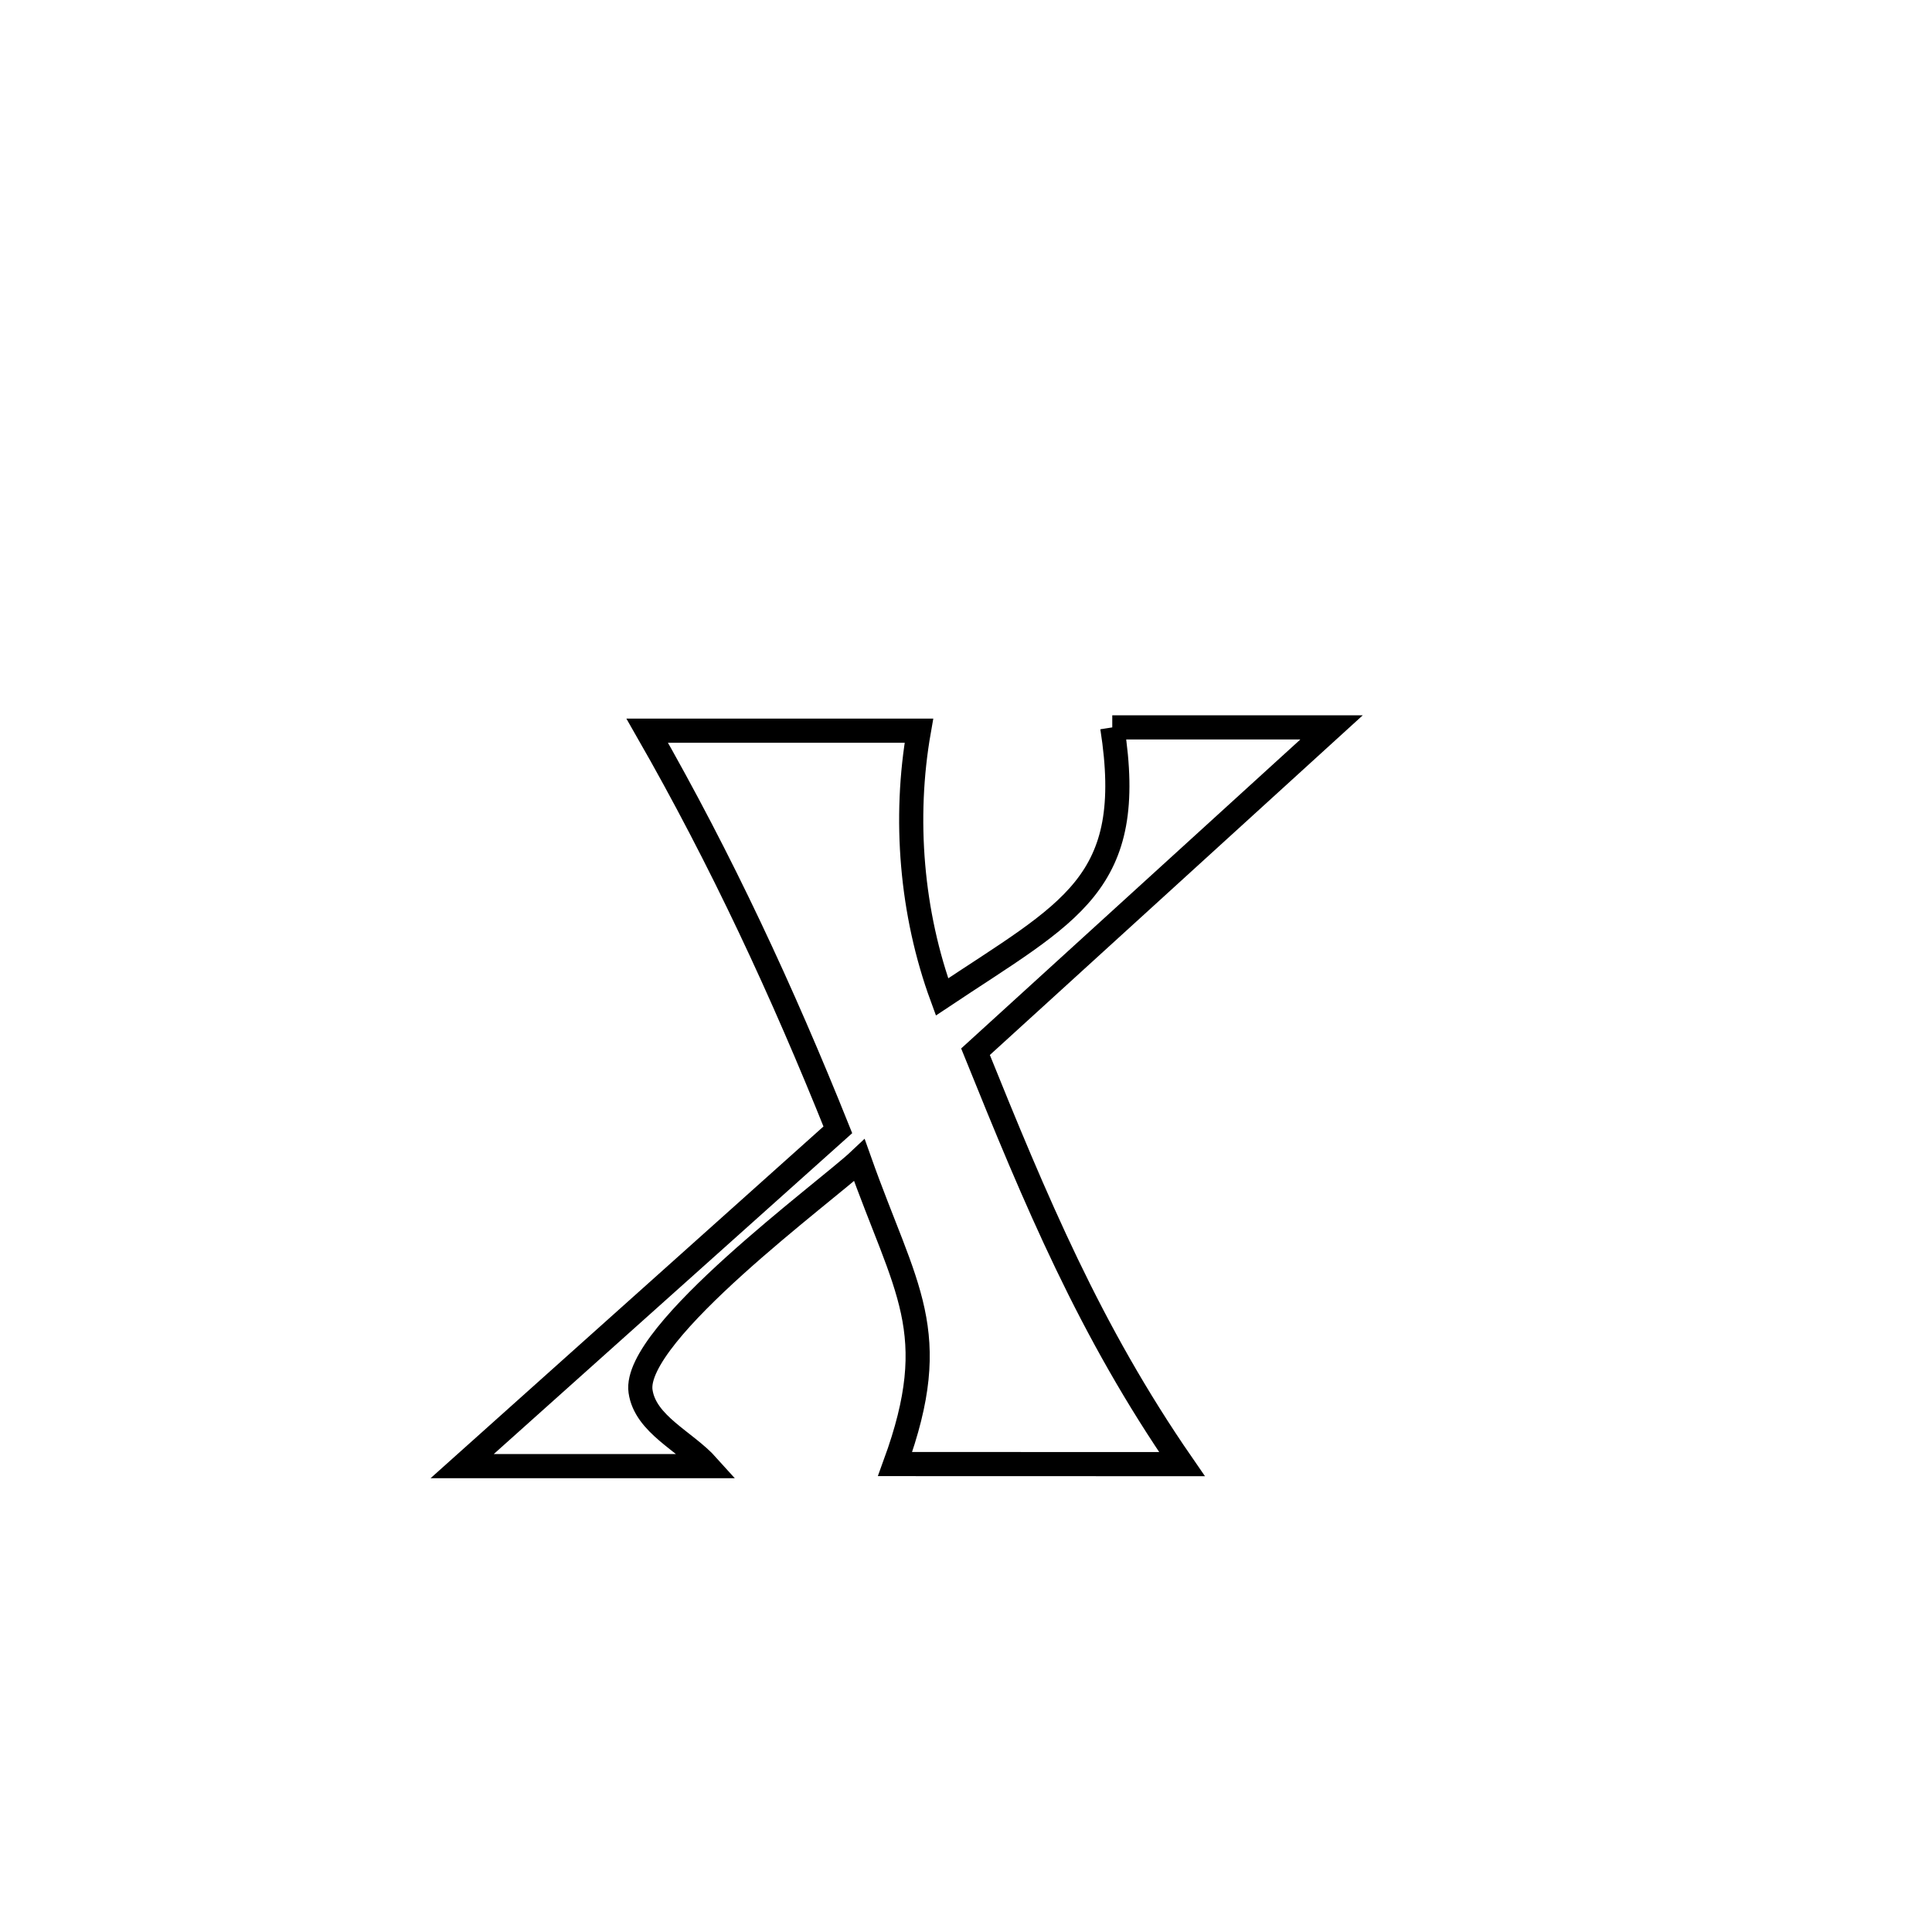 <svg xmlns="http://www.w3.org/2000/svg" viewBox="0.0 0.0 24.0 24.0" height="200px" width="200px"><path fill="none" stroke="black" stroke-width=".3" stroke-opacity="1.0"  filling="0" d="M13.817 9.036 L13.817 9.036 C14.725 9.036 15.633 9.036 16.541 9.036 L16.541 9.036 C15.067 10.379 13.592 11.722 12.118 13.065 L12.118 13.065 C12.872 14.931 13.536 16.526 14.683 18.188 L14.683 18.188 C13.495 18.188 12.307 18.188 11.119 18.187 L11.119 18.187 C11.722 16.533 11.25 16.031 10.676 14.413 L10.676 14.413 C10.276 14.791 7.854 16.564 7.957 17.283 C8.016 17.695 8.514 17.903 8.792 18.213 L8.792 18.213 C8.767 18.213 5.913 18.213 5.741 18.213 L5.741 18.213 C7.297 16.82 8.853 15.427 10.408 14.035 L10.408 14.035 C9.715 12.307 8.965 10.692 8.04 9.077 L8.04 9.077 C9.165 9.077 10.29 9.077 11.415 9.077 L11.415 9.077 C11.223 10.167 11.321 11.345 11.702 12.384 L11.702 12.384 C13.299 11.319 14.124 10.99 13.817 9.036 L13.817 9.036"></path></svg>